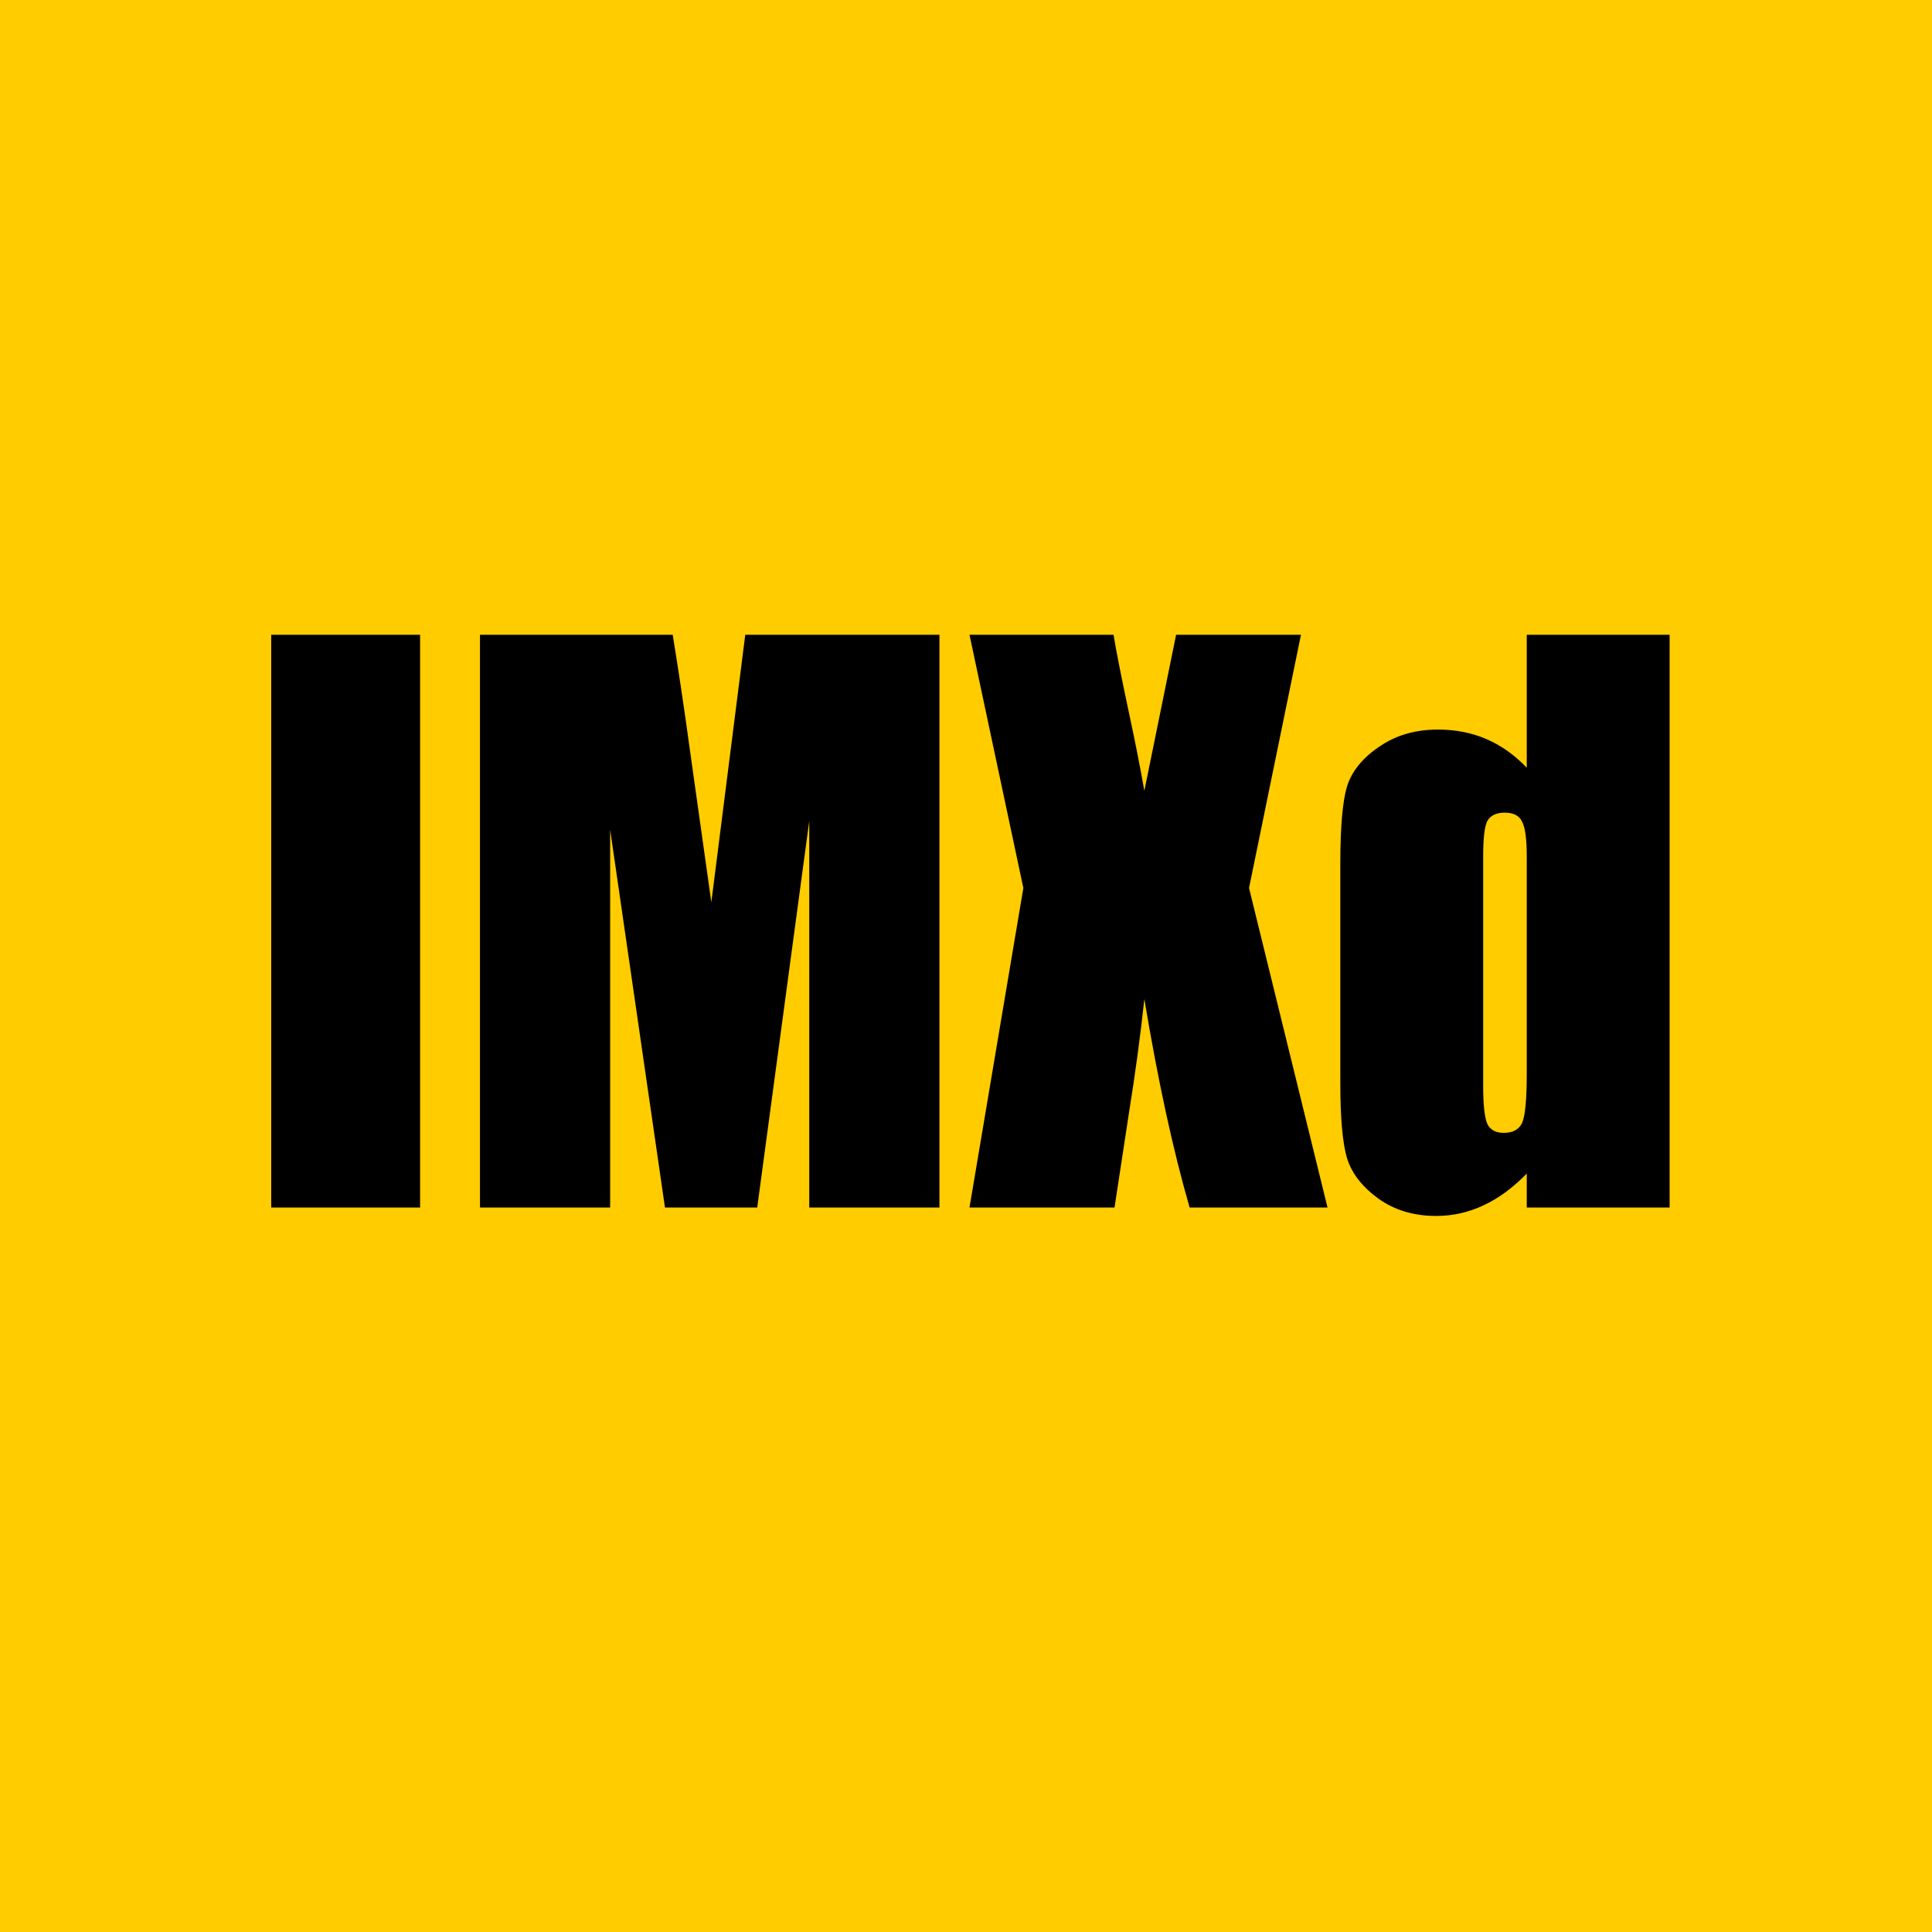 <svg width="16" height="16" viewBox="0 0 16 16" fill="none" xmlns="http://www.w3.org/2000/svg">
<rect width="16" height="16" fill="#FFCC00"/>
<path d="M3.479 5.257V10H2.246V5.257H3.479ZM7.78 5.257V10H6.702V6.798L6.271 10H5.507L5.053 6.871V10H3.975V5.257H5.571C5.618 5.542 5.668 5.878 5.721 6.265L5.891 7.472L6.172 5.257H7.78ZM10.774 5.257L10.344 7.354L10.994 10H9.852C9.715 9.527 9.59 8.952 9.477 8.274C9.445 8.573 9.402 8.891 9.348 9.227L9.23 10H8.029L8.475 7.354L8.029 5.257H9.222C9.243 5.388 9.286 5.605 9.351 5.91C9.401 6.143 9.443 6.355 9.477 6.549L9.74 5.257H10.774ZM13.827 5.257V10H12.644V9.719C12.53 9.836 12.411 9.924 12.286 9.982C12.161 10.041 12.03 10.07 11.894 10.07C11.71 10.07 11.551 10.023 11.416 9.927C11.281 9.829 11.194 9.717 11.155 9.59C11.118 9.463 11.1 9.256 11.1 8.969V7.149C11.1 6.851 11.118 6.639 11.155 6.514C11.194 6.389 11.282 6.279 11.419 6.186C11.556 6.09 11.719 6.042 11.908 6.042C12.055 6.042 12.188 6.068 12.31 6.121C12.433 6.174 12.544 6.253 12.644 6.358V5.257H13.827ZM12.644 7.091C12.644 6.948 12.631 6.853 12.605 6.804C12.582 6.755 12.534 6.73 12.462 6.73C12.392 6.73 12.344 6.753 12.318 6.798C12.295 6.841 12.283 6.938 12.283 7.091V8.995C12.283 9.153 12.295 9.258 12.318 9.309C12.342 9.357 12.387 9.382 12.453 9.382C12.529 9.382 12.58 9.354 12.605 9.3C12.631 9.243 12.644 9.106 12.644 8.89V7.091Z" fill="black"/>
</svg>
